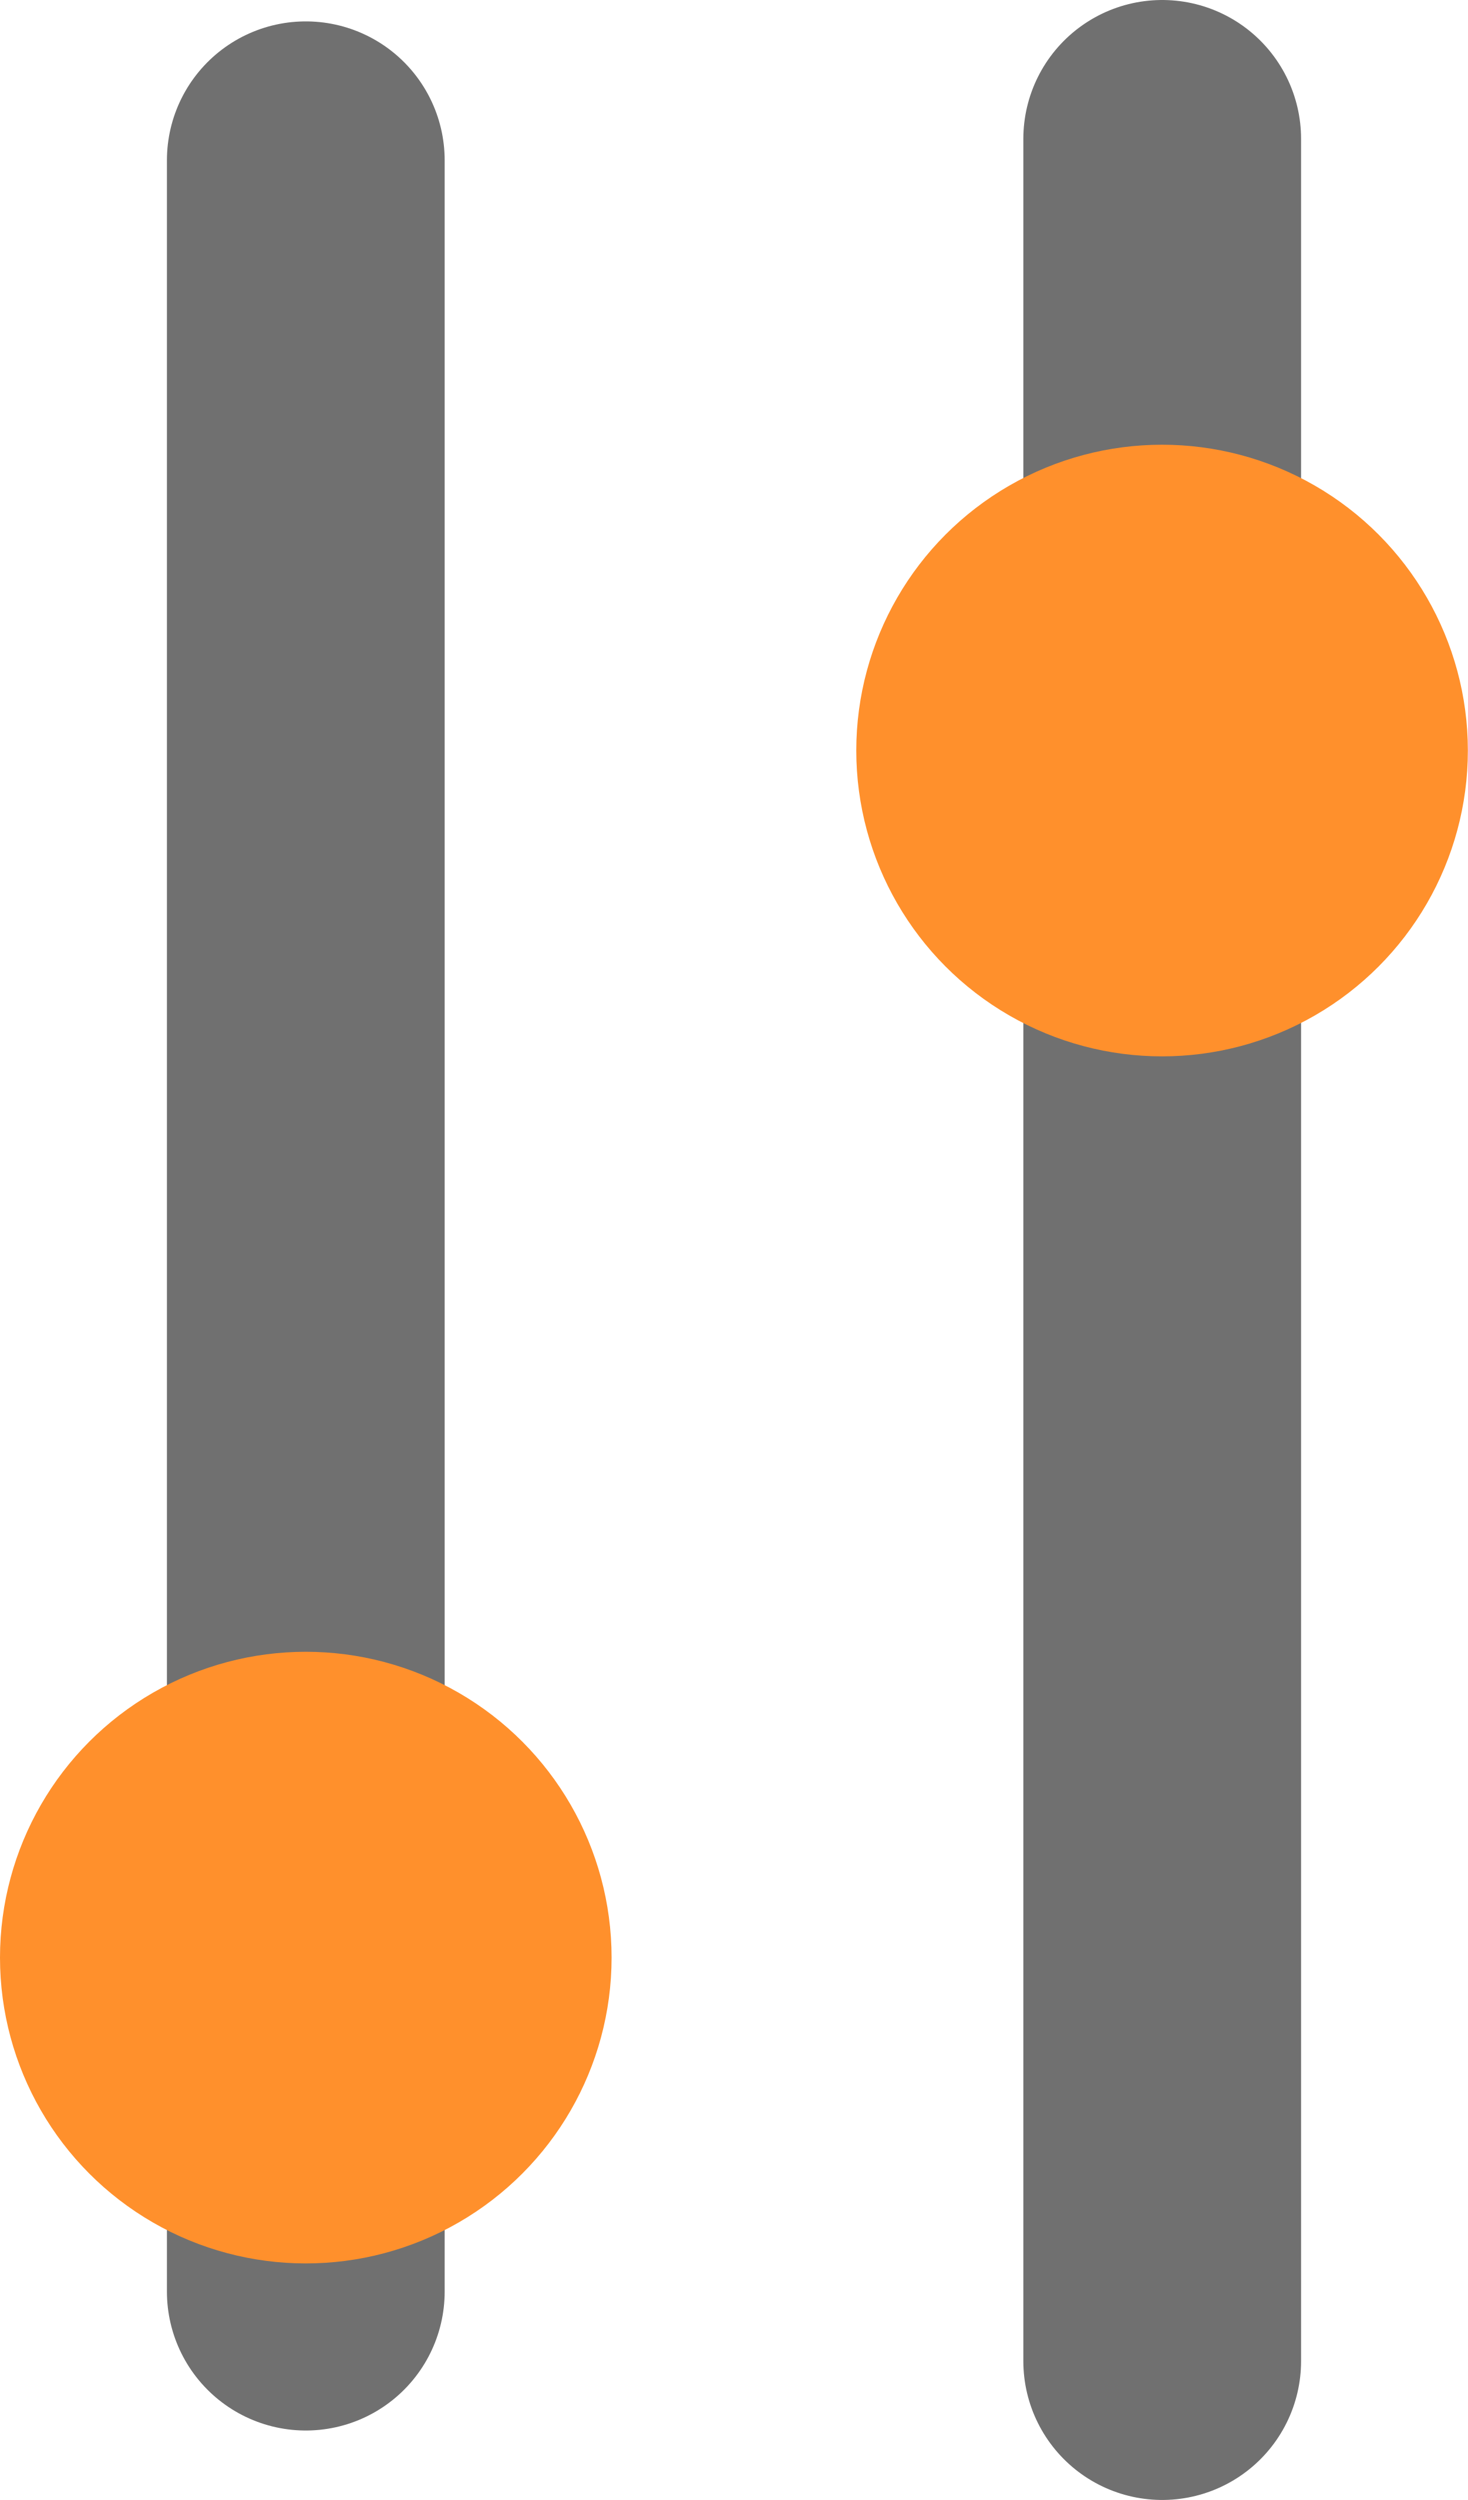 <svg xmlns="http://www.w3.org/2000/svg" width="10.571" height="18" viewBox="0 0 10.571 18">
  <g id="Group_47" data-name="Group 47" transform="translate(46 -52.5)">
    <path id="Path_32" data-name="Path 32" d="M0,3.154V18.5" transform="translate(-43.798 50.5)" fill="#ff902c" stroke="#707070" stroke-linecap="round" stroke-width="2"/>
    <circle id="Ellipse_59" data-name="Ellipse 59" cx="2.202" cy="2.202" r="2.202" transform="translate(-46 64.393)" fill="#ff902c"/>
    <g id="Group_46" data-name="Group 46" transform="translate(-35.429 72) rotate(180)">
      <line id="Line_20" data-name="Line 20" y1="16" transform="translate(2.202 2.5)" fill="none" stroke="#707070" stroke-linecap="round" stroke-width="2"/>
      <circle id="Ellipse_60" data-name="Ellipse 60" cx="2.202" cy="2.202" r="2.202" transform="translate(4.405 16.298) rotate(180)" fill="#ff902c"/>
    </g>
  </g>
</svg>
